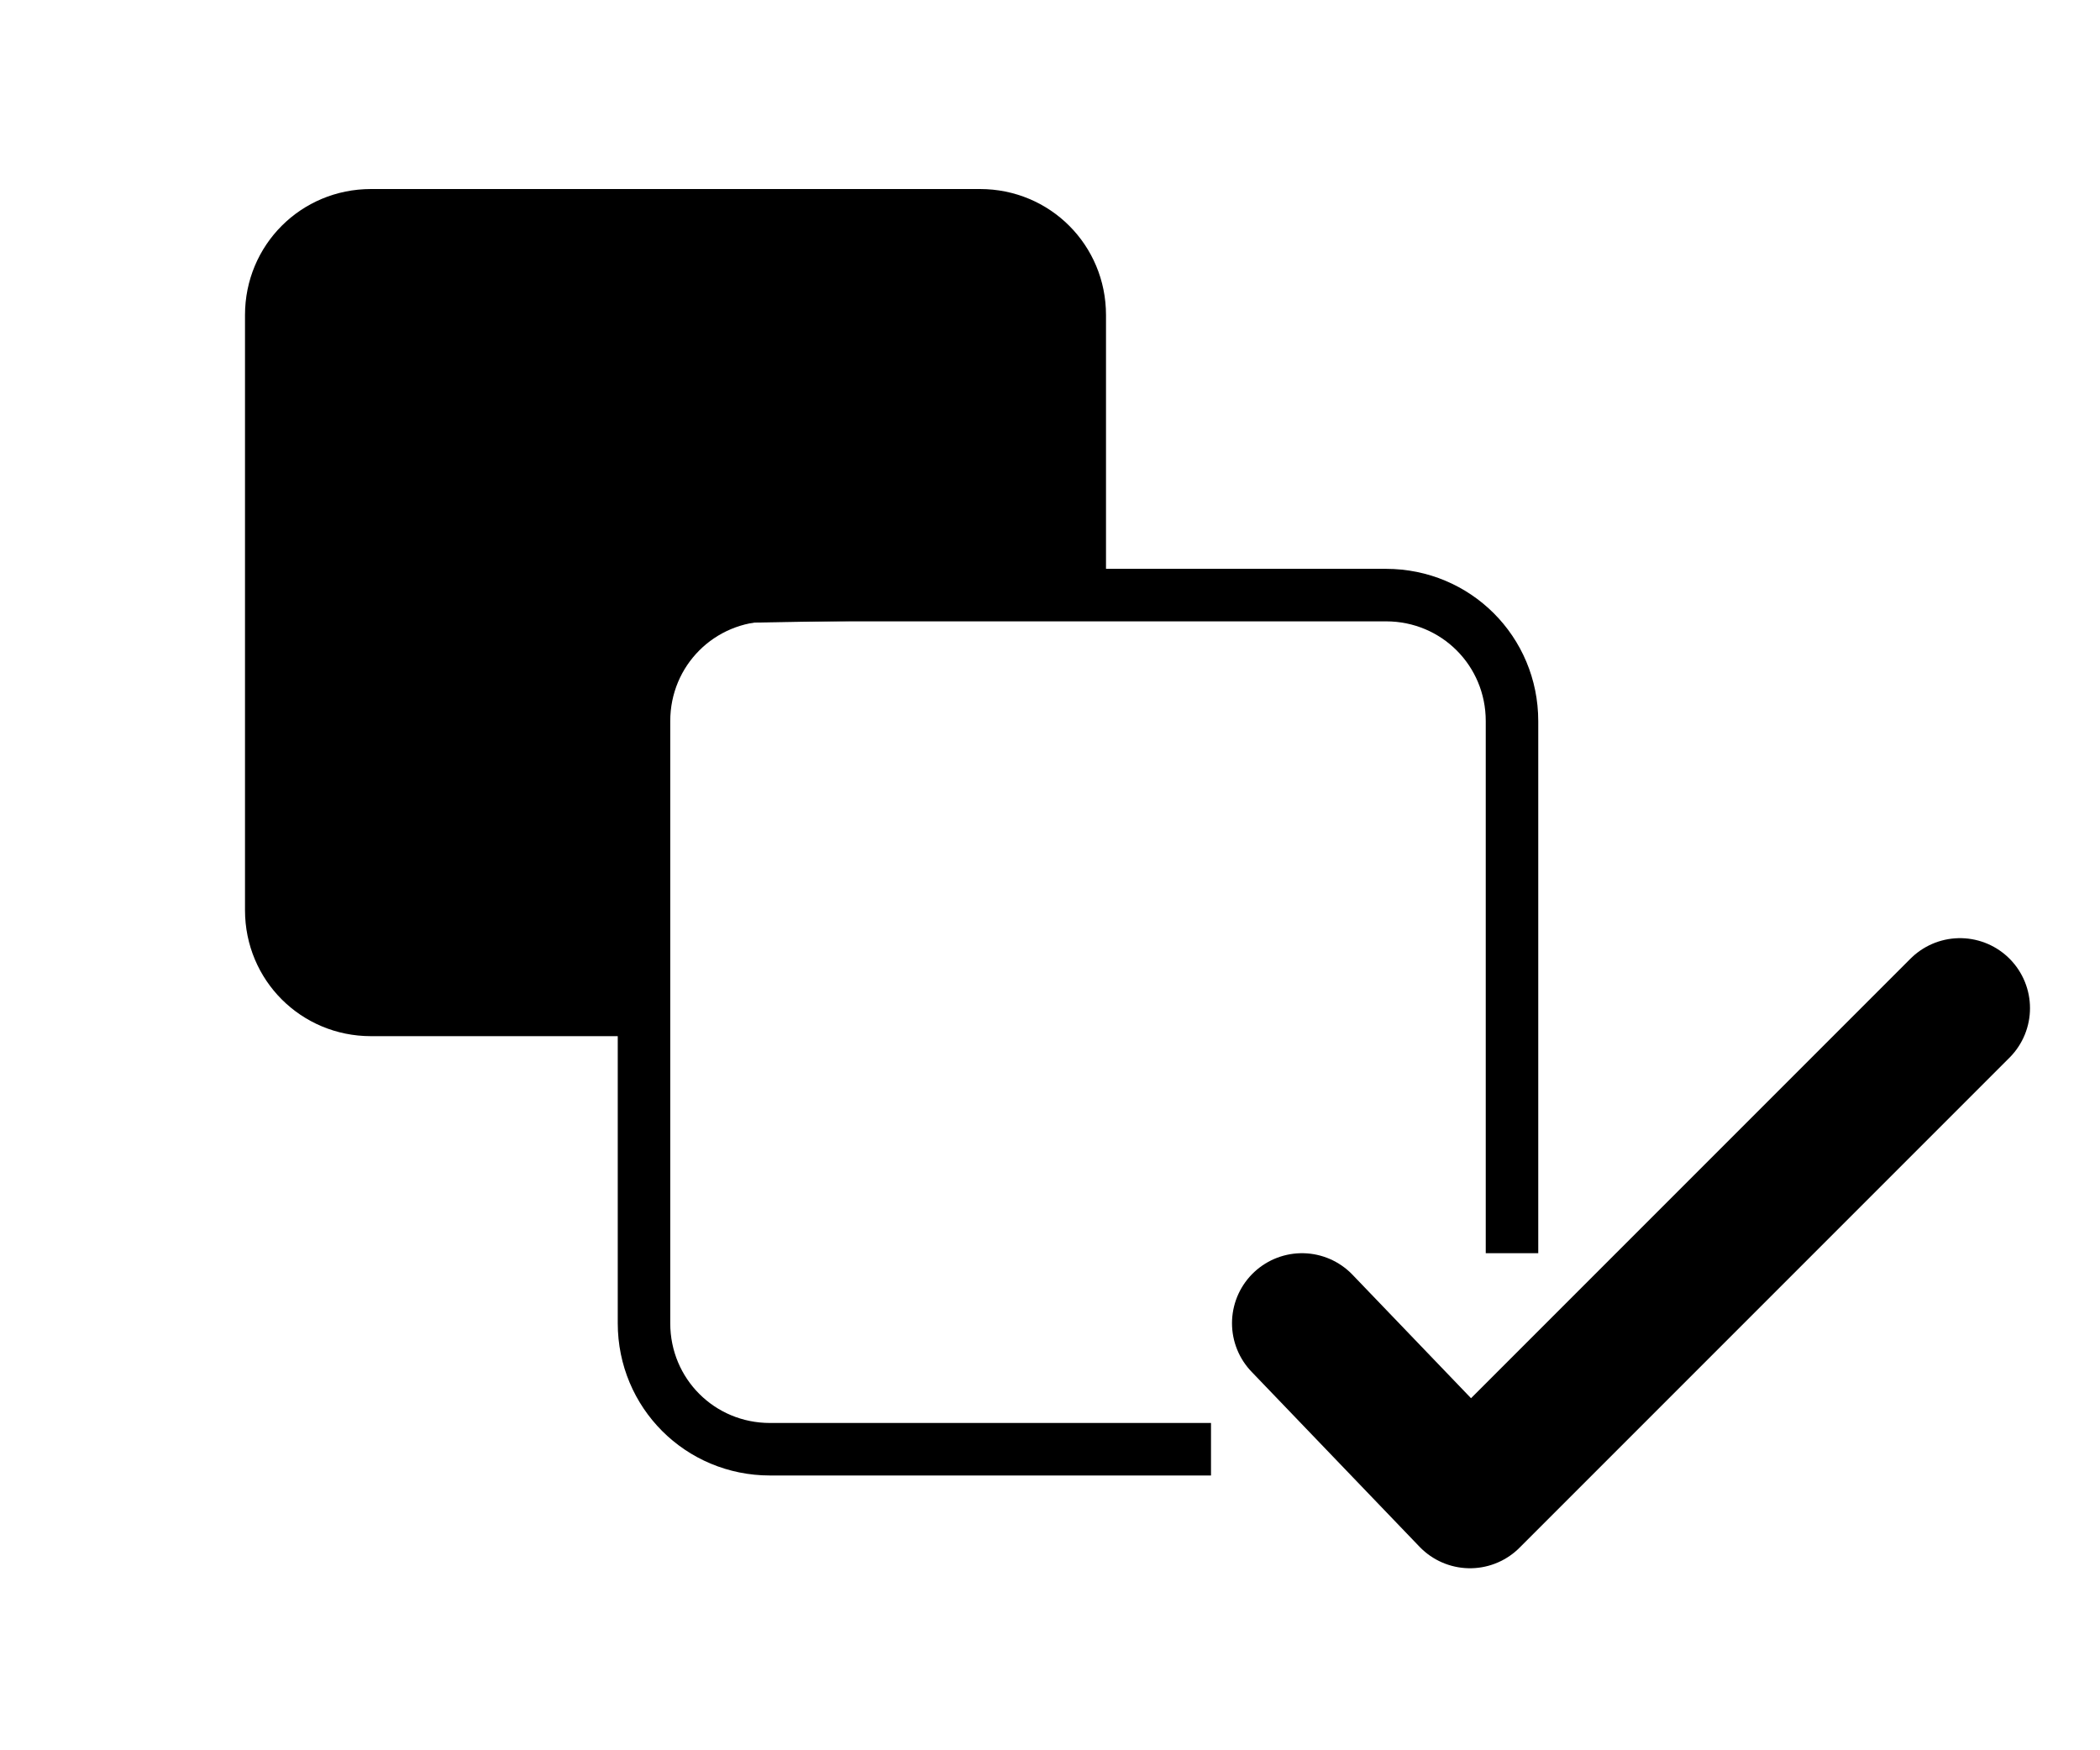 <?xml version="1.0" encoding="utf-8"?>
<!-- Generator: Adobe Illustrator 24.0.1, SVG Export Plug-In . SVG Version: 6.00 Build 0)  -->
<svg version="1.1" id="Layer_1" xmlns="http://www.w3.org/2000/svg" xmlns:xlink="http://www.w3.org/1999/xlink" x="0px" y="0px"
	 viewBox="0 0 30 25" style="enable-background:new 0 0 30 25;" xml:space="preserve">
<style type="text/css">
	.st0{fill:none;stroke:#000000;stroke-width:0.75;stroke-miterlimit:10;}
	.st1{fill:none;stroke:#000000;stroke-width:2;stroke-linecap:round;stroke-linejoin:round;stroke-miterlimit:10;}
</style>
<g>
	<path d="M9.3,14.8h-4c-1,0-1.8-0.8-1.8-1.8V4.5c0-1,0.8-1.8,1.8-1.8H14c1,0,1.8,0.8,1.8,1.8v4.3l-5.4,0.1c-1.3,0-1.1,1.5-1.1,1.5
		V14.8"/>
	<path class="st0" d="M17.3,20.7H11c-1,0-1.8-0.8-1.8-1.8v-8.6c0-1,0.8-1.8,1.8-1.8h8.8c1,0,1.8,0.8,1.8,1.8v7.6"/>
	<polyline class="st1" points="18.6,18.9 21,21.4 28,14.4 	"/>
</g>
</svg>
